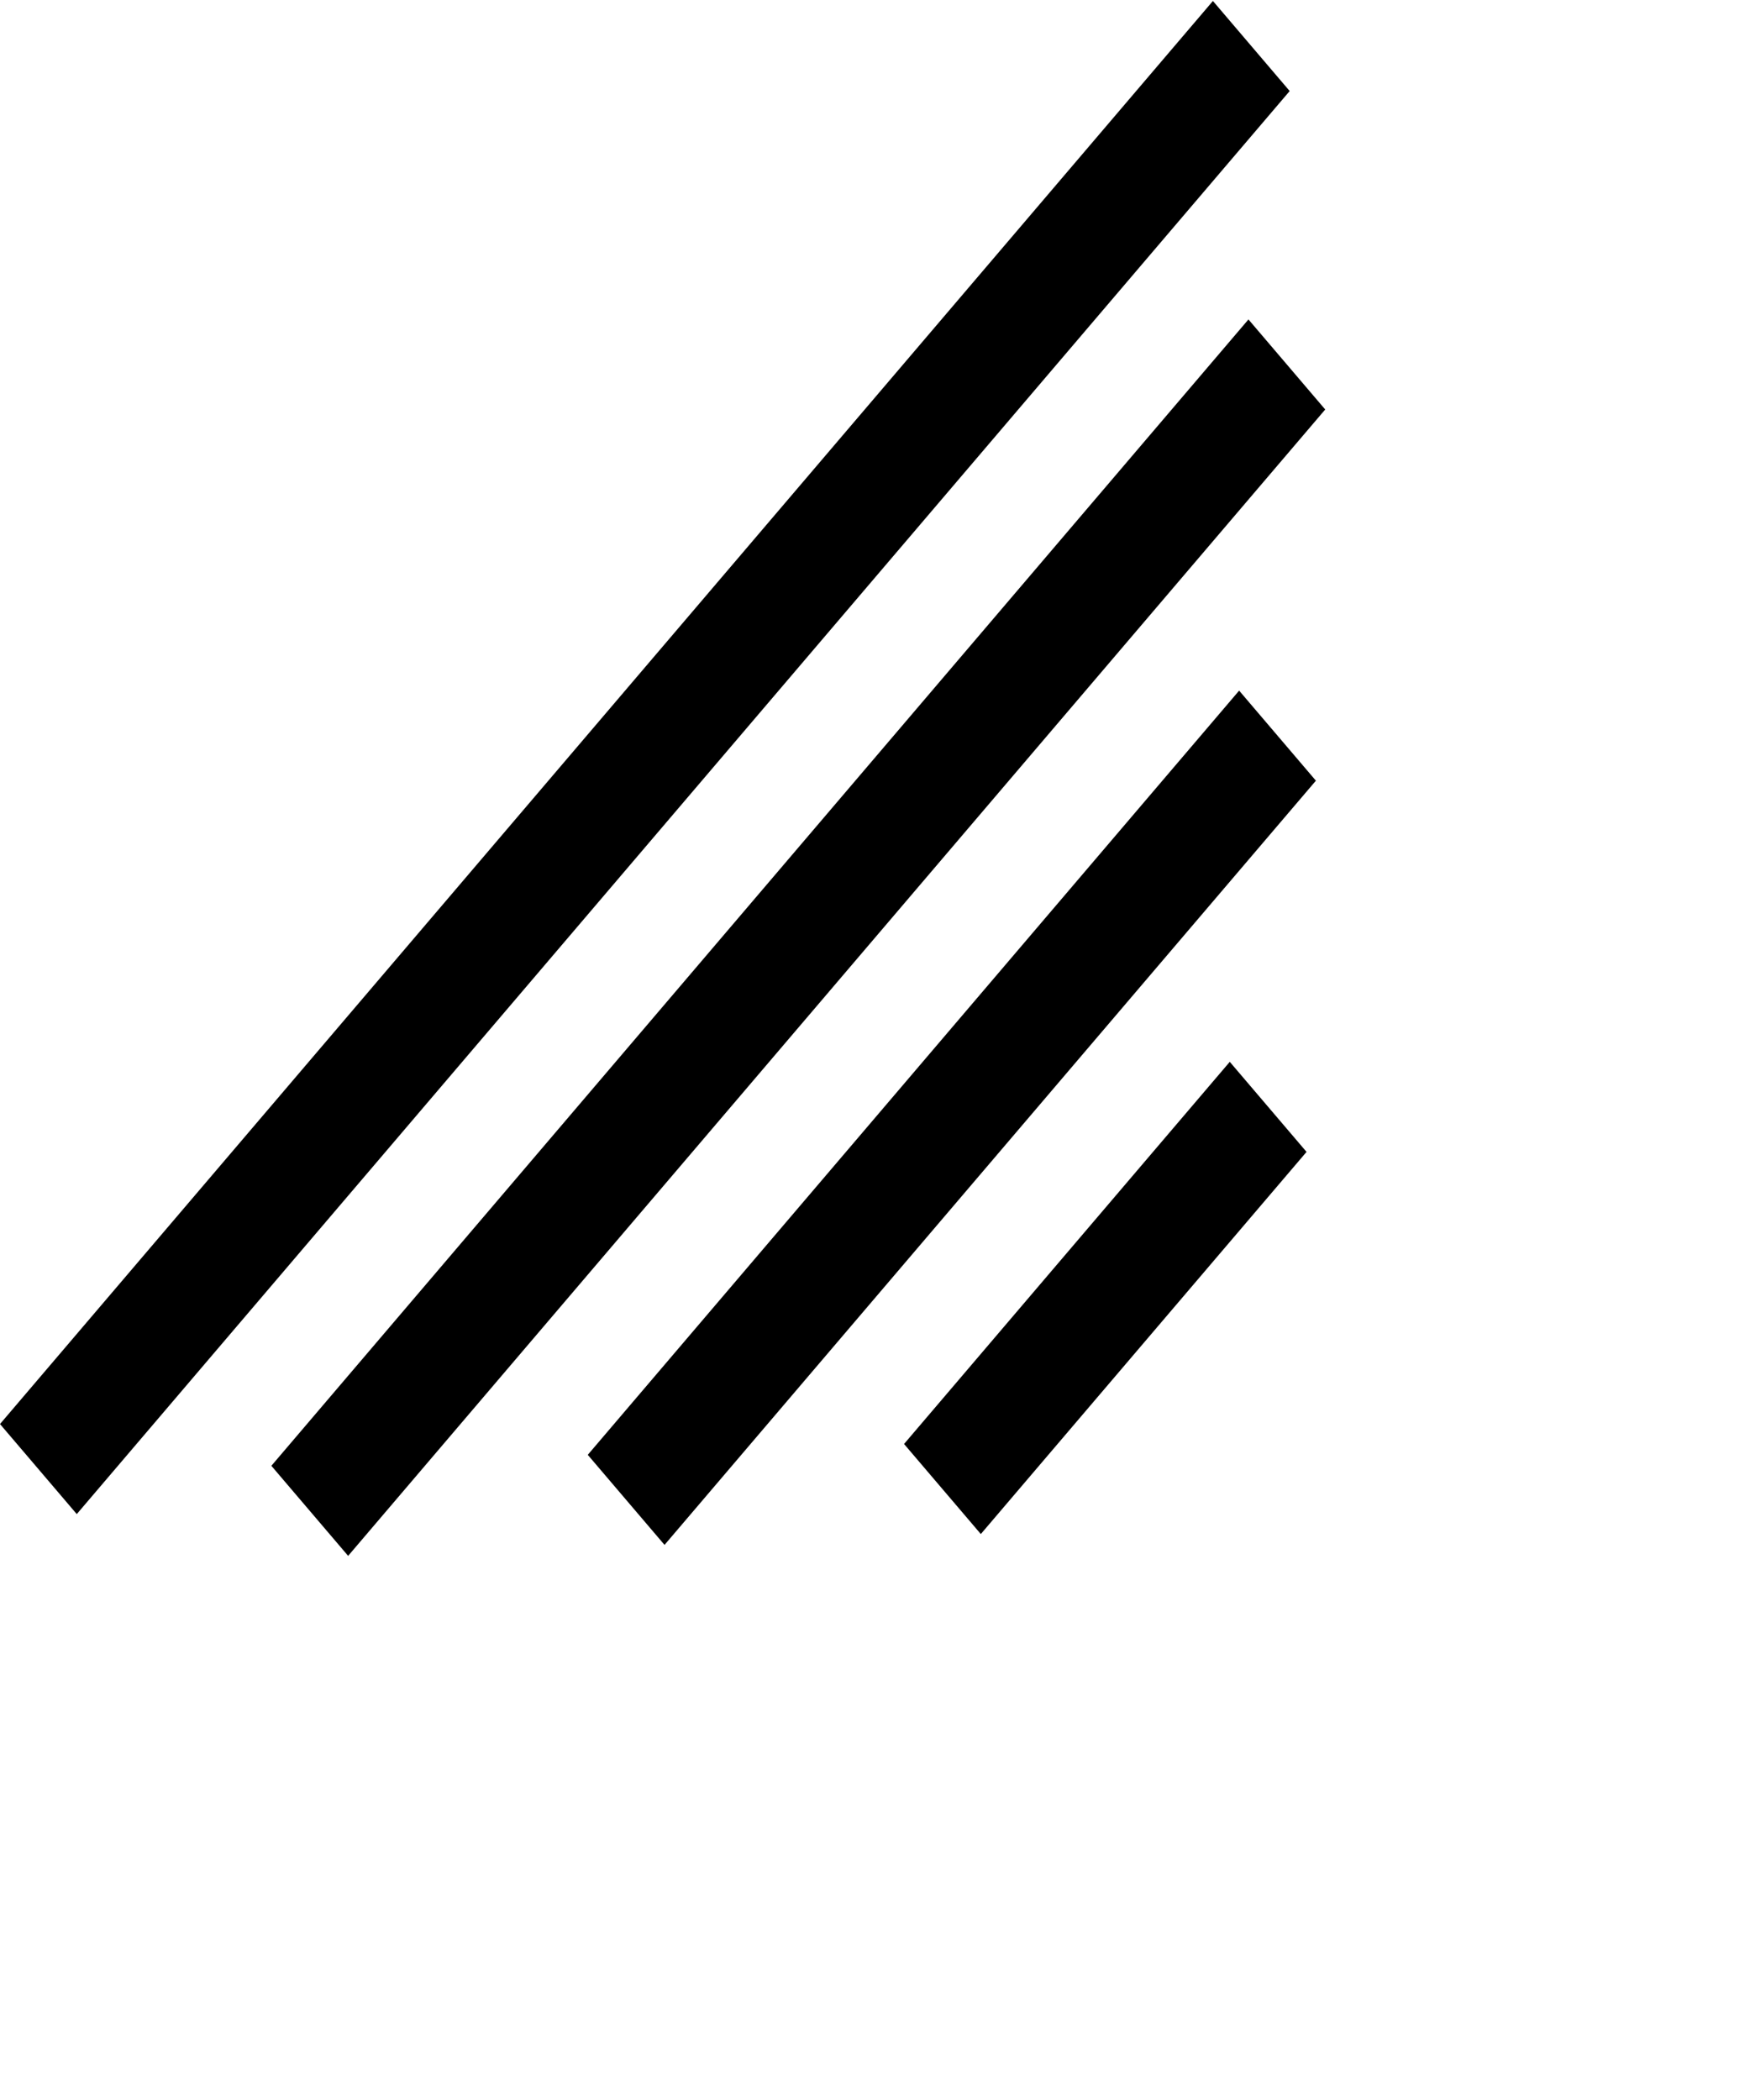 <svg width="15" height="18" viewBox="0 0 15 18" fill="none" xmlns="http://www.w3.org/2000/svg">
<line y1="-0.5" x2="15.8" y2="-0.5" transform="matrix(0.658 -0.772 0.658 0.772 0.658 12.978)" stroke="black"/>
<line y1="-0.5" x2="12.728" y2="-0.5" transform="matrix(0.658 -0.772 0.658 0.772 2.984 13.336)" stroke="black"/>
<line y1="-0.5" x2="8.485" y2="-0.5" transform="matrix(0.658 -0.772 0.658 0.772 5.696 13.242)" stroke="black"/>
<line y1="-0.5" x2="4.243" y2="-0.5" transform="matrix(0.658 -0.772 0.658 0.772 8.407 13.149)" stroke="black"/>
</svg>
